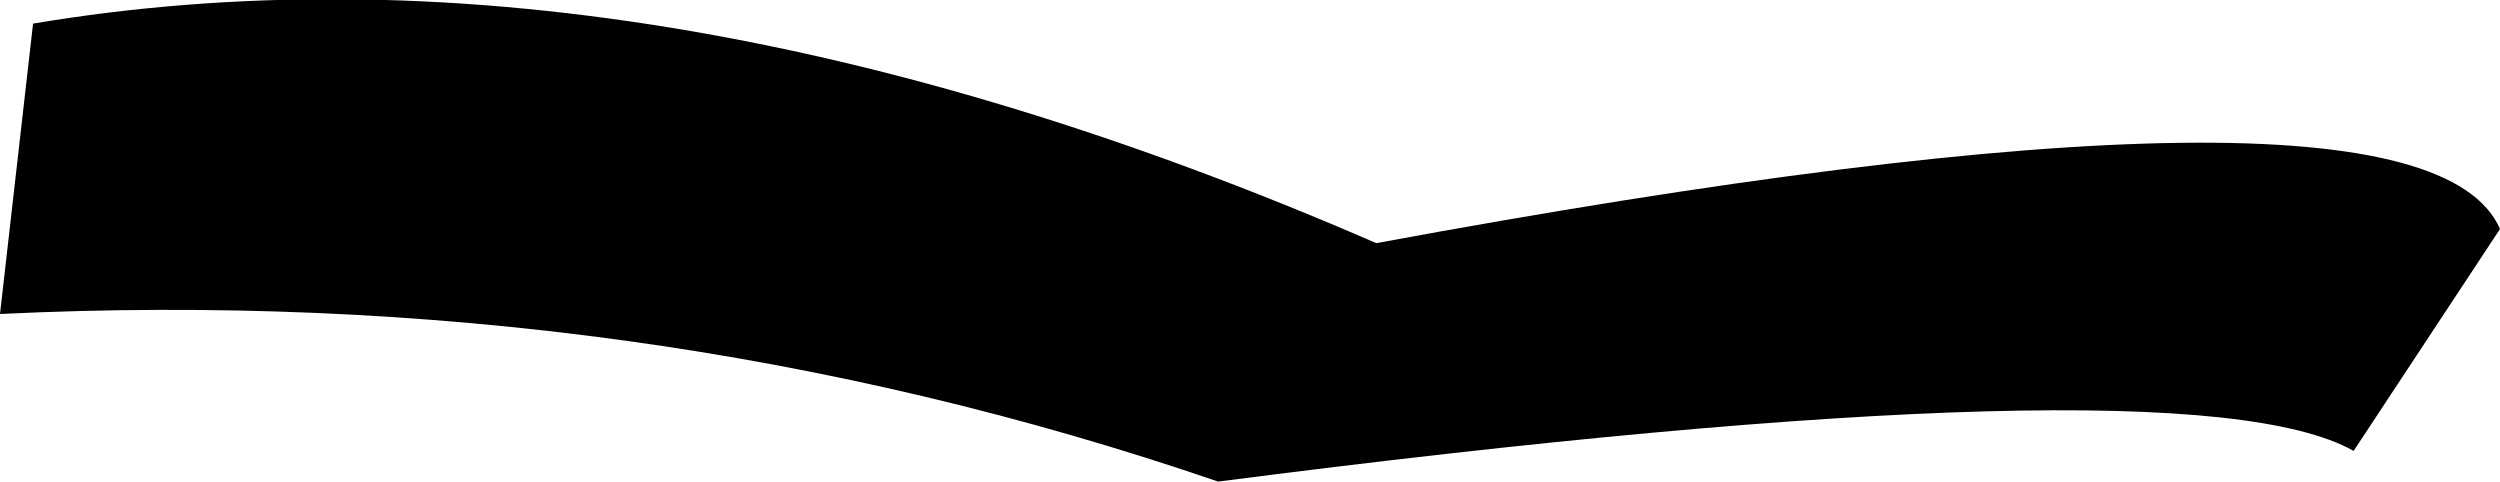 <?xml version="1.0" encoding="UTF-8" standalone="no"?>
<svg xmlns:xlink="http://www.w3.org/1999/xlink" height="10.2px" width="52.95px" xmlns="http://www.w3.org/2000/svg">
  <g transform="matrix(1.0, 0.0, 0.0, 1.0, -178.75, -302.45)">
    <path d="M231.7 307.3 L228.6 312.0 Q225.05 310.0 204.55 312.65 192.3 308.45 178.75 309.1 L179.45 302.95 Q192.25 300.8 207.9 307.6 230.05 303.5 231.7 307.3" fill="#000000" fill-rule="evenodd" stroke="none"/>
  </g>
</svg>
